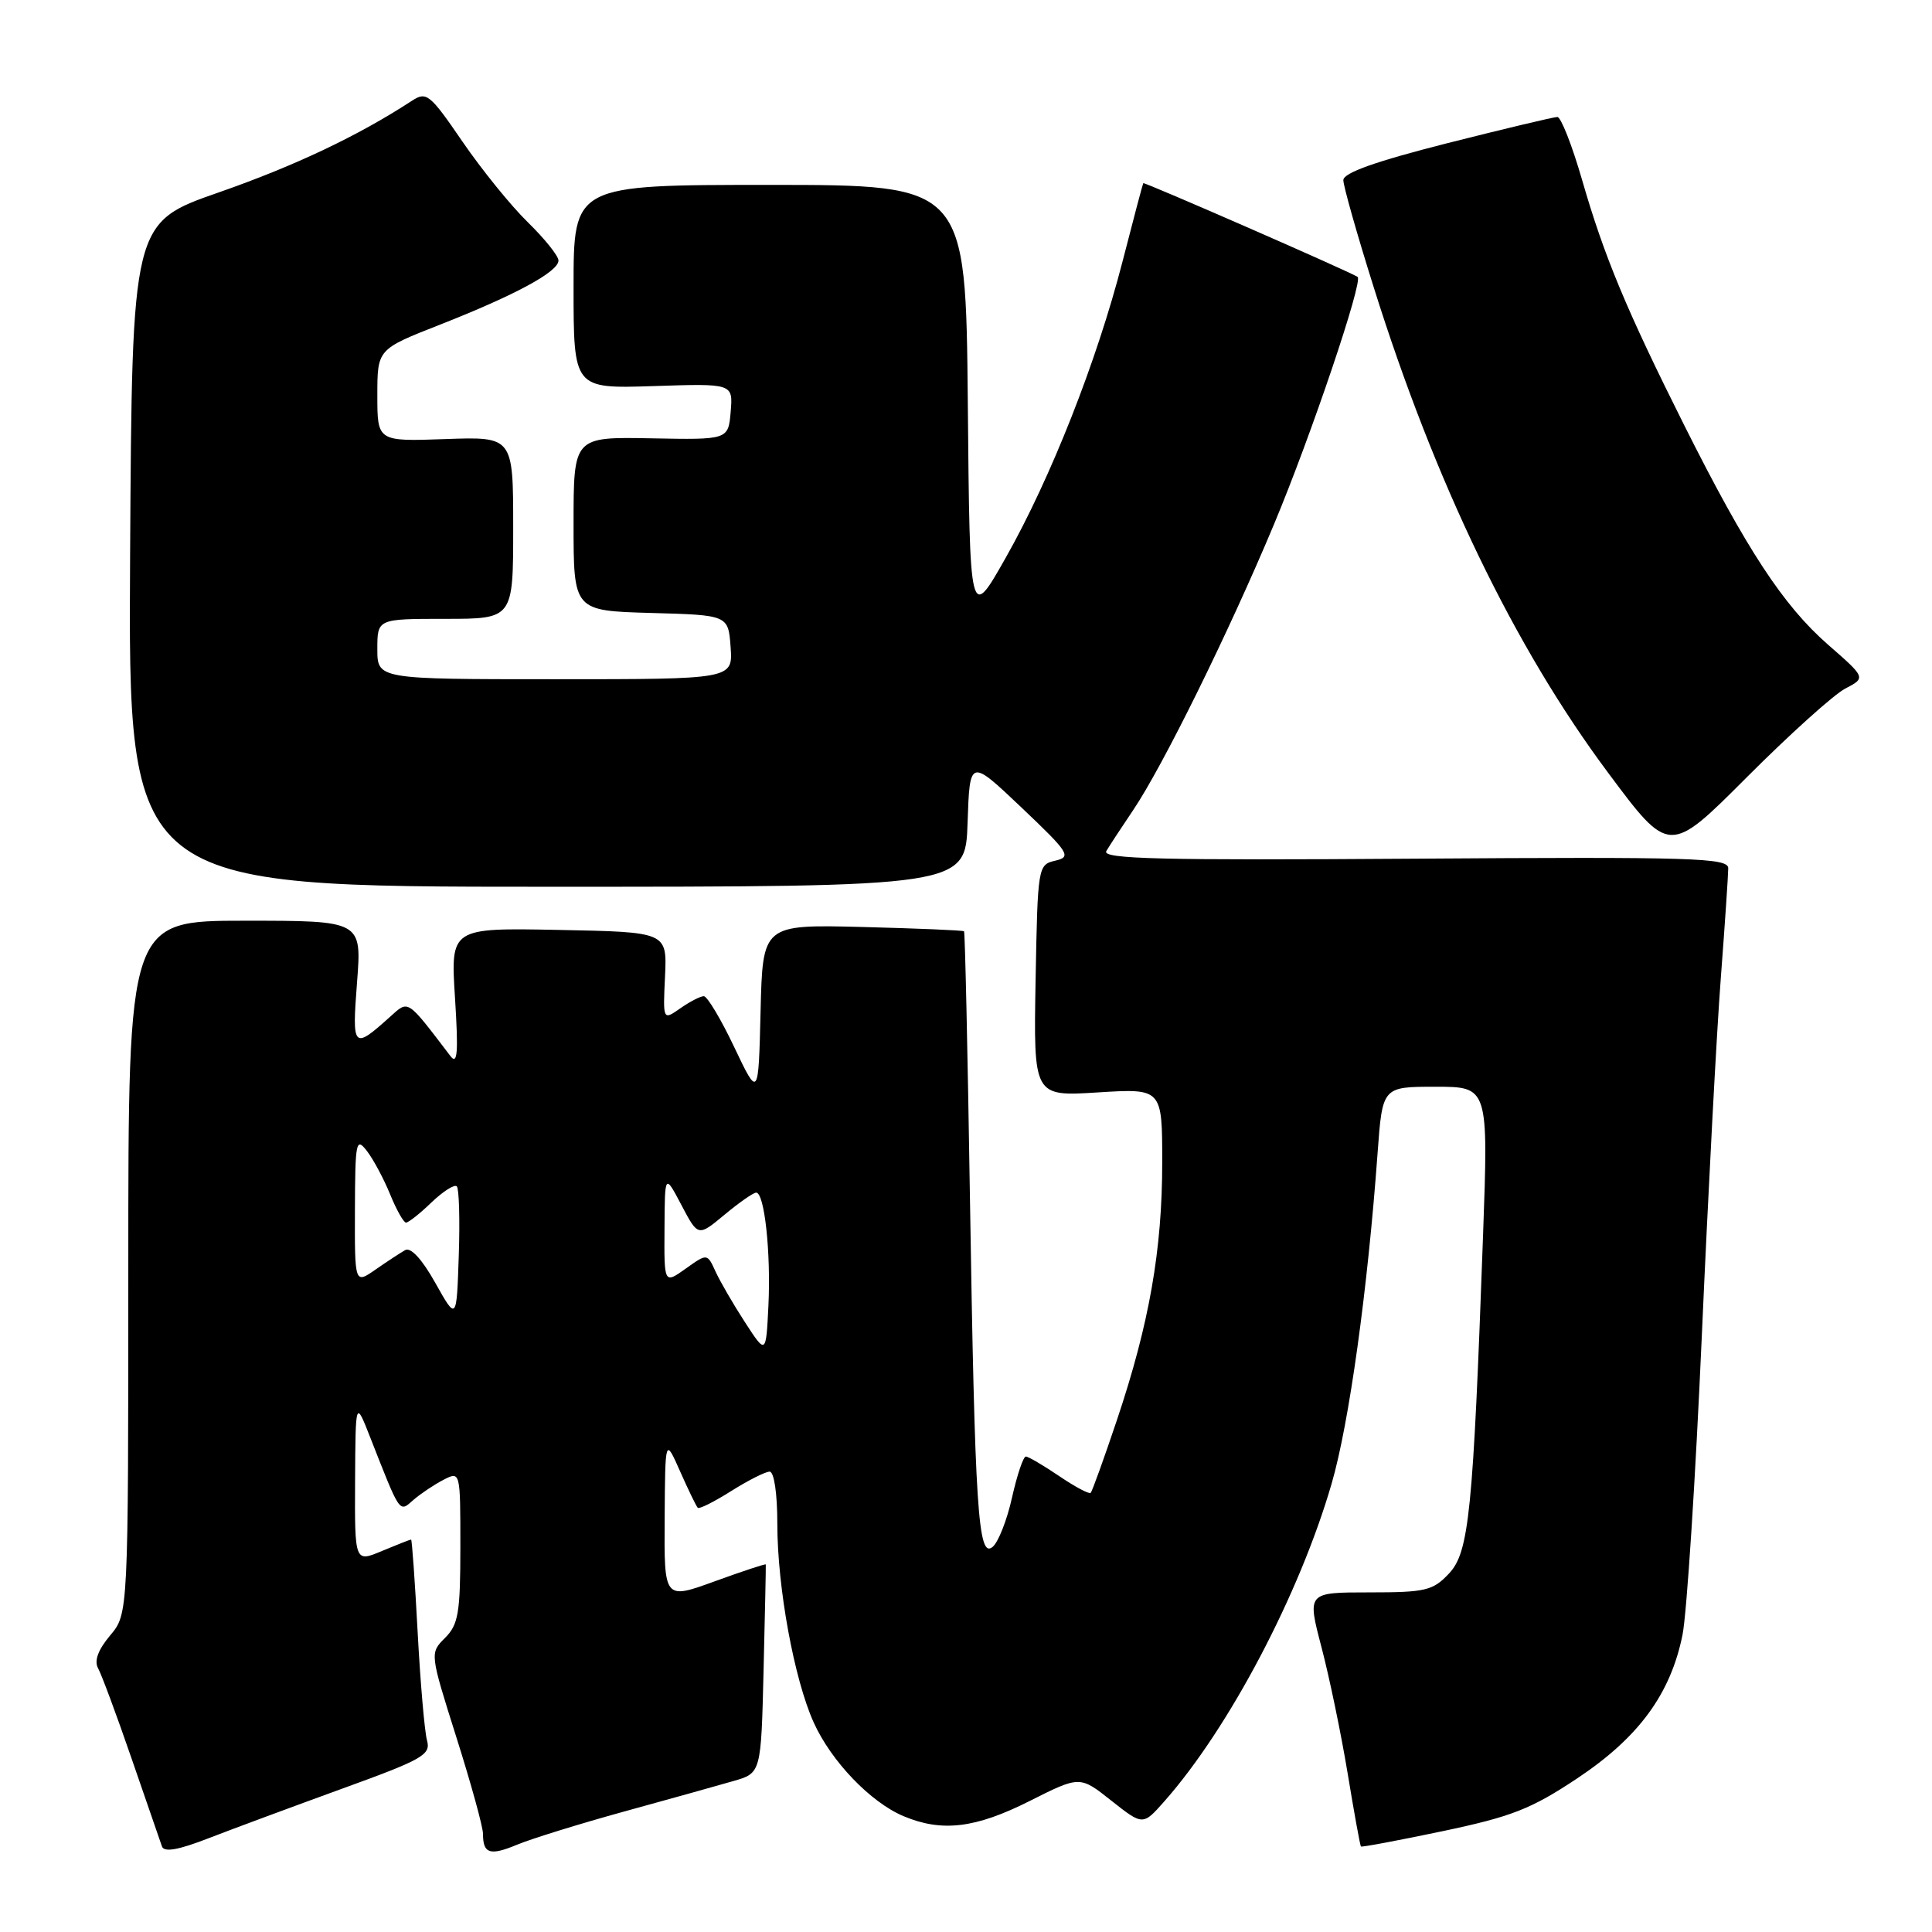 <?xml version="1.0" encoding="UTF-8" standalone="no"?>
<!DOCTYPE svg PUBLIC "-//W3C//DTD SVG 1.1//EN" "http://www.w3.org/Graphics/SVG/1.1/DTD/svg11.dtd" >
<svg xmlns="http://www.w3.org/2000/svg" xmlns:xlink="http://www.w3.org/1999/xlink" version="1.1" viewBox="0 0 256 256">
 <g >
 <path fill="currentColor"
d=" M 45.33 237.01 C 56.04 233.13 57.11 232.52 56.58 230.61 C 56.26 229.45 55.70 222.99 55.34 216.25 C 54.98 209.51 54.59 204.00 54.47 204.00 C 54.34 204.00 52.61 204.68 50.62 205.51 C 47.00 207.03 47.00 207.03 47.05 196.26 C 47.11 185.50 47.11 185.50 49.07 190.50 C 53.09 200.73 52.88 200.42 54.78 198.75 C 55.73 197.93 57.51 196.73 58.75 196.09 C 61.00 194.93 61.00 194.93 61.00 204.96 C 61.00 213.71 60.74 215.26 58.97 217.03 C 56.95 219.05 56.95 219.05 60.47 230.19 C 62.41 236.32 64.00 242.08 64.00 243.00 C 64.00 245.64 64.92 245.93 68.52 244.43 C 70.37 243.66 76.74 241.68 82.69 240.04 C 88.64 238.40 95.15 236.59 97.17 236.00 C 100.85 234.95 100.85 234.95 101.18 221.22 C 101.36 213.68 101.50 207.41 101.47 207.30 C 101.45 207.18 98.41 208.19 94.71 209.53 C 88.00 211.97 88.00 211.97 88.07 201.23 C 88.14 190.50 88.14 190.50 90.12 194.97 C 91.21 197.43 92.26 199.60 92.46 199.79 C 92.65 199.99 94.64 198.99 96.89 197.57 C 99.13 196.16 101.42 195.00 101.98 195.00 C 102.57 195.00 103.00 197.88 103.00 201.91 C 103.00 210.34 105.23 222.50 107.82 228.24 C 110.15 233.39 115.35 238.81 119.72 240.65 C 124.81 242.79 129.25 242.26 136.42 238.65 C 143.09 235.29 143.09 235.29 147.26 238.60 C 151.44 241.90 151.44 241.90 154.27 238.70 C 162.85 229.00 172.20 211.23 176.45 196.58 C 178.77 188.59 181.22 170.93 182.54 152.75 C 183.18 144.00 183.18 144.00 190.20 144.00 C 197.22 144.00 197.22 144.00 196.51 163.75 C 195.19 200.41 194.66 205.67 192.00 208.50 C 189.86 210.77 188.91 211.00 181.43 211.00 C 173.20 211.00 173.20 211.00 175.10 218.25 C 176.15 222.24 177.71 229.77 178.57 234.98 C 179.43 240.20 180.22 244.55 180.33 244.67 C 180.45 244.78 185.34 243.86 191.20 242.63 C 200.31 240.71 202.89 239.70 208.98 235.65 C 217.13 230.23 221.36 224.47 222.94 216.63 C 223.51 213.81 224.66 195.97 225.50 177.00 C 226.34 158.03 227.47 136.67 228.02 129.55 C 228.56 122.43 229.00 115.90 229.00 115.05 C 229.00 113.67 224.43 113.53 187.42 113.78 C 153.82 114.01 145.99 113.82 146.59 112.78 C 147.00 112.08 148.60 109.64 150.14 107.36 C 154.05 101.58 162.84 83.75 168.80 69.50 C 173.73 57.73 180.66 37.20 179.89 36.69 C 178.78 35.96 151.60 24.08 151.49 24.27 C 151.41 24.40 150.17 29.09 148.73 34.69 C 145.32 47.92 139.23 63.36 133.26 73.91 C 128.50 82.32 128.50 82.32 128.24 53.41 C 127.97 24.50 127.97 24.50 101.99 24.50 C 76.00 24.50 76.00 24.50 76.00 38.00 C 76.00 51.50 76.00 51.50 86.56 51.16 C 97.13 50.81 97.13 50.81 96.82 54.55 C 96.50 58.28 96.50 58.28 86.25 58.08 C 76.00 57.89 76.00 57.89 76.00 69.41 C 76.00 80.93 76.00 80.93 86.25 81.22 C 96.50 81.50 96.50 81.50 96.81 85.75 C 97.11 90.00 97.11 90.00 73.56 90.00 C 50.00 90.00 50.00 90.00 50.00 86.00 C 50.00 82.00 50.00 82.00 59.00 82.00 C 68.00 82.00 68.00 82.00 68.00 69.93 C 68.00 57.86 68.00 57.86 59.00 58.18 C 50.00 58.50 50.00 58.50 50.00 52.39 C 50.00 46.28 50.00 46.28 58.25 43.04 C 68.28 39.10 74.00 36.01 74.00 34.52 C 74.00 33.91 72.17 31.63 69.94 29.45 C 67.71 27.28 63.81 22.46 61.27 18.75 C 56.95 12.44 56.51 12.09 54.57 13.36 C 47.48 17.99 39.06 21.98 29.00 25.49 C 17.50 29.50 17.50 29.50 17.24 73.50 C 16.98 117.50 16.98 117.50 72.45 117.50 C 127.93 117.50 127.93 117.50 128.21 109.00 C 128.50 100.50 128.50 100.50 135.34 106.99 C 141.68 113.01 142.01 113.53 139.84 114.04 C 137.53 114.58 137.50 114.77 137.22 129.94 C 136.95 145.29 136.95 145.29 145.47 144.75 C 154.00 144.22 154.00 144.22 154.00 154.02 C 154.00 165.61 152.29 175.37 148.01 188.13 C 146.29 193.25 144.72 197.61 144.52 197.81 C 144.32 198.01 142.44 197.01 140.35 195.59 C 138.25 194.17 136.26 193.00 135.93 193.00 C 135.59 193.00 134.77 195.44 134.10 198.42 C 133.44 201.41 132.28 204.35 131.53 204.97 C 129.60 206.58 129.18 200.20 128.52 158.57 C 128.22 139.36 127.87 123.53 127.74 123.40 C 127.61 123.27 121.55 123.02 114.28 122.83 C 101.06 122.50 101.06 122.50 100.78 134.00 C 100.50 145.50 100.50 145.50 97.29 138.75 C 95.53 135.04 93.71 132.00 93.26 132.00 C 92.81 132.00 91.41 132.72 90.14 133.61 C 87.84 135.22 87.84 135.22 88.12 129.36 C 88.39 123.50 88.39 123.50 74.05 123.22 C 59.70 122.94 59.70 122.94 60.29 132.22 C 60.75 139.50 60.62 141.16 59.69 139.94 C 53.88 132.32 54.17 132.50 51.73 134.69 C 46.79 139.14 46.63 138.97 47.31 130.16 C 47.94 122.00 47.94 122.00 32.47 122.00 C 17.00 122.00 17.00 122.00 17.00 167.92 C 17.00 213.85 17.00 213.85 14.59 216.71 C 13.00 218.60 12.46 220.07 12.99 221.04 C 13.44 221.84 15.44 227.22 17.43 233.00 C 19.42 238.78 21.23 244.02 21.46 244.66 C 21.74 245.47 23.63 245.14 27.68 243.56 C 30.88 242.32 38.82 239.38 45.33 237.01 Z  M 244.49 91.25 C 247.25 89.81 247.25 89.81 242.21 85.41 C 236.29 80.23 231.41 72.78 223.21 56.43 C 215.49 41.02 212.56 33.98 209.62 23.79 C 208.30 19.23 206.83 15.50 206.36 15.50 C 205.89 15.50 199.31 17.07 191.75 18.98 C 182.27 21.39 178.00 22.90 178.00 23.87 C 178.00 24.64 179.81 31.04 182.03 38.08 C 190.17 64.01 200.66 85.73 213.08 102.39 C 221.19 113.28 221.19 113.28 231.46 102.99 C 237.11 97.33 242.98 92.04 244.49 91.25 Z  M 98.71 175.20 C 97.17 172.83 95.42 169.81 94.81 168.48 C 93.71 166.07 93.71 166.07 90.86 168.10 C 88.00 170.14 88.00 170.14 88.05 162.82 C 88.09 155.50 88.09 155.50 90.30 159.69 C 92.50 163.87 92.50 163.87 96.00 160.96 C 97.92 159.36 99.81 158.04 100.19 158.03 C 101.29 157.98 102.16 165.95 101.82 173.00 C 101.50 179.50 101.50 179.50 98.71 175.20 Z  M 57.68 169.99 C 55.92 166.84 54.42 165.22 53.68 165.65 C 53.03 166.02 51.26 167.18 49.75 168.23 C 47.00 170.14 47.00 170.14 47.03 160.32 C 47.06 151.26 47.18 150.65 48.61 152.50 C 49.46 153.60 50.85 156.19 51.69 158.25 C 52.53 160.31 53.48 162.00 53.80 162.00 C 54.13 162.00 55.65 160.80 57.18 159.32 C 58.72 157.85 60.23 156.89 60.53 157.20 C 60.83 157.50 60.95 161.63 60.79 166.38 C 60.50 175.01 60.50 175.01 57.68 169.99 Z "/>
</g>
</svg>